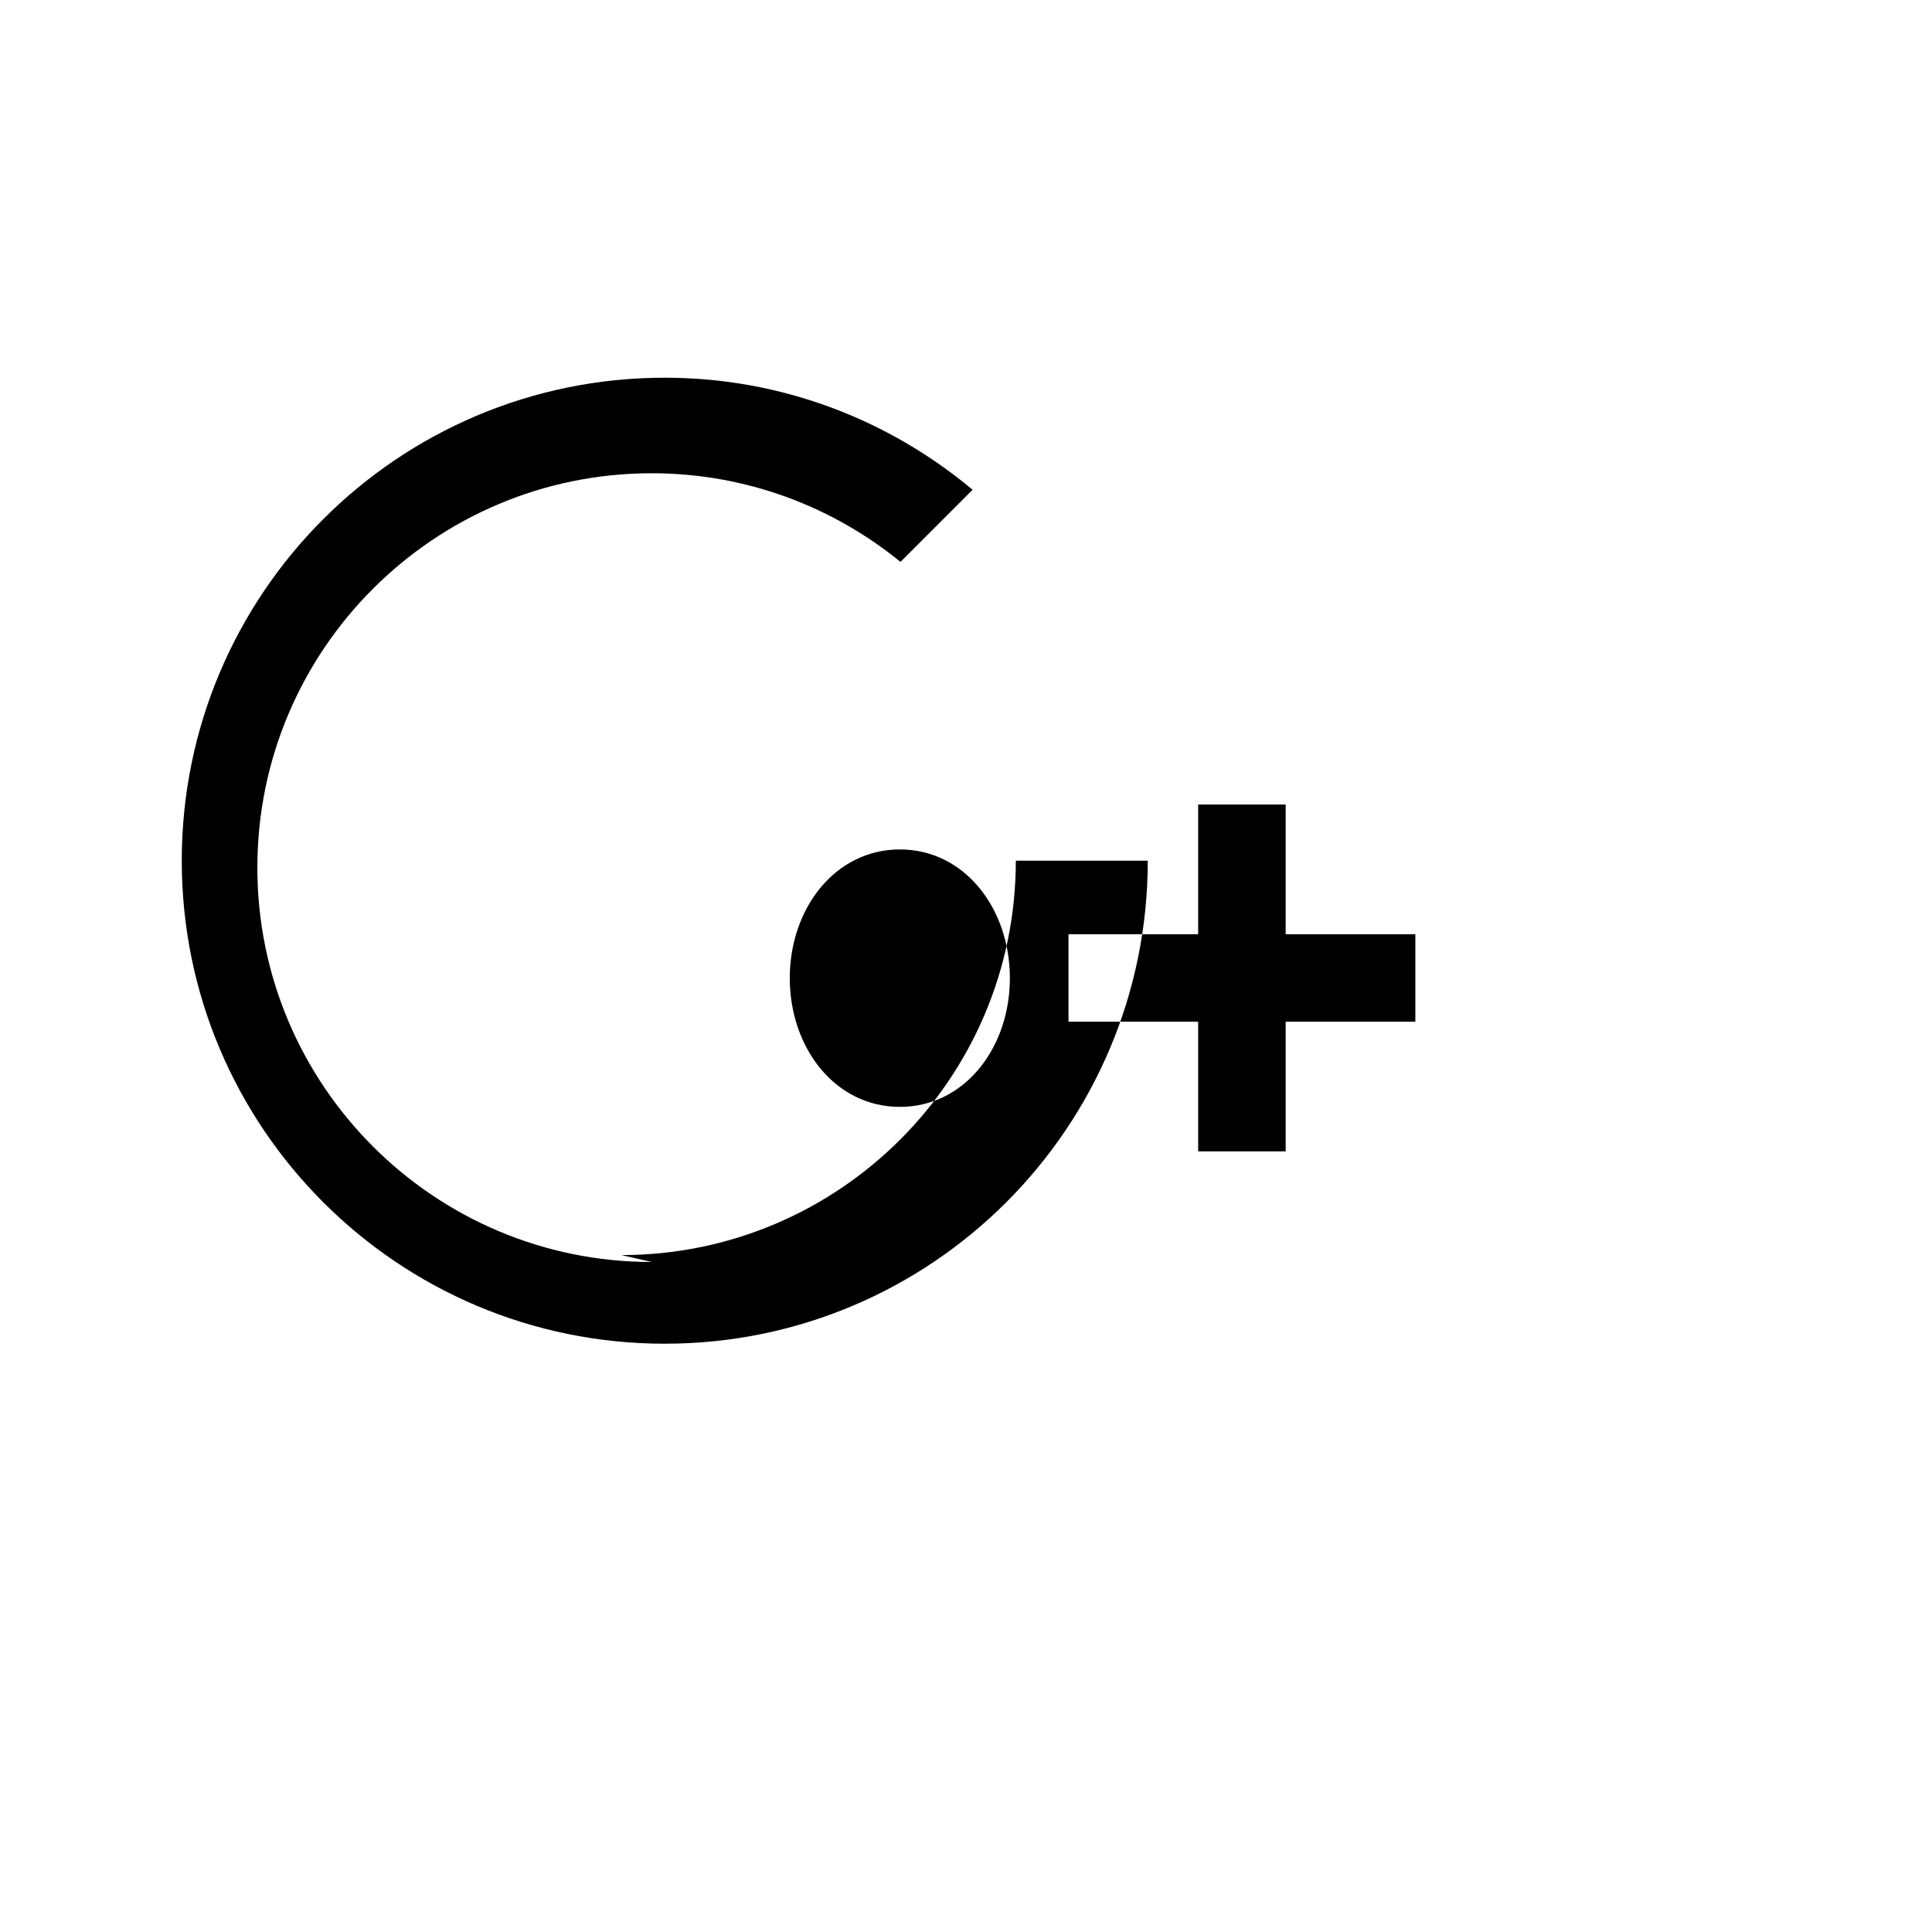 <svg xmlns="http://www.w3.org/2000/svg" width="24" height="24" viewBox="0 0 24 24">
  <path fill="currentColor" d="M12.545 12.151c0 .866-.563 1.599-1.366 1.599c-.805 0-1.368-.733-1.368-1.599c0-.866.563-1.599 1.368-1.599c.803 0 1.366.733 1.366 1.599zm5.037-.546v1.087h-1.611v1.611h-1.087v-1.611h-1.611v-1.087h1.611v-1.611h1.087v1.611h1.611zm-9.486 4.072c-2.704 0-4.899-2.195-4.899-4.899c0-2.704 2.195-4.899 4.899-4.899c1.171 0 2.248.414 3.09 1.101l.896-.896c-1.039-.869-2.373-1.392-3.824-1.392c-3.314 0-6 2.686-6 6c0 3.314 2.686 6 6 6c3.314 0 6-2.686 6-6h-1.639c0 2.704-2.195 4.899-4.899 4.899z" />
</svg>